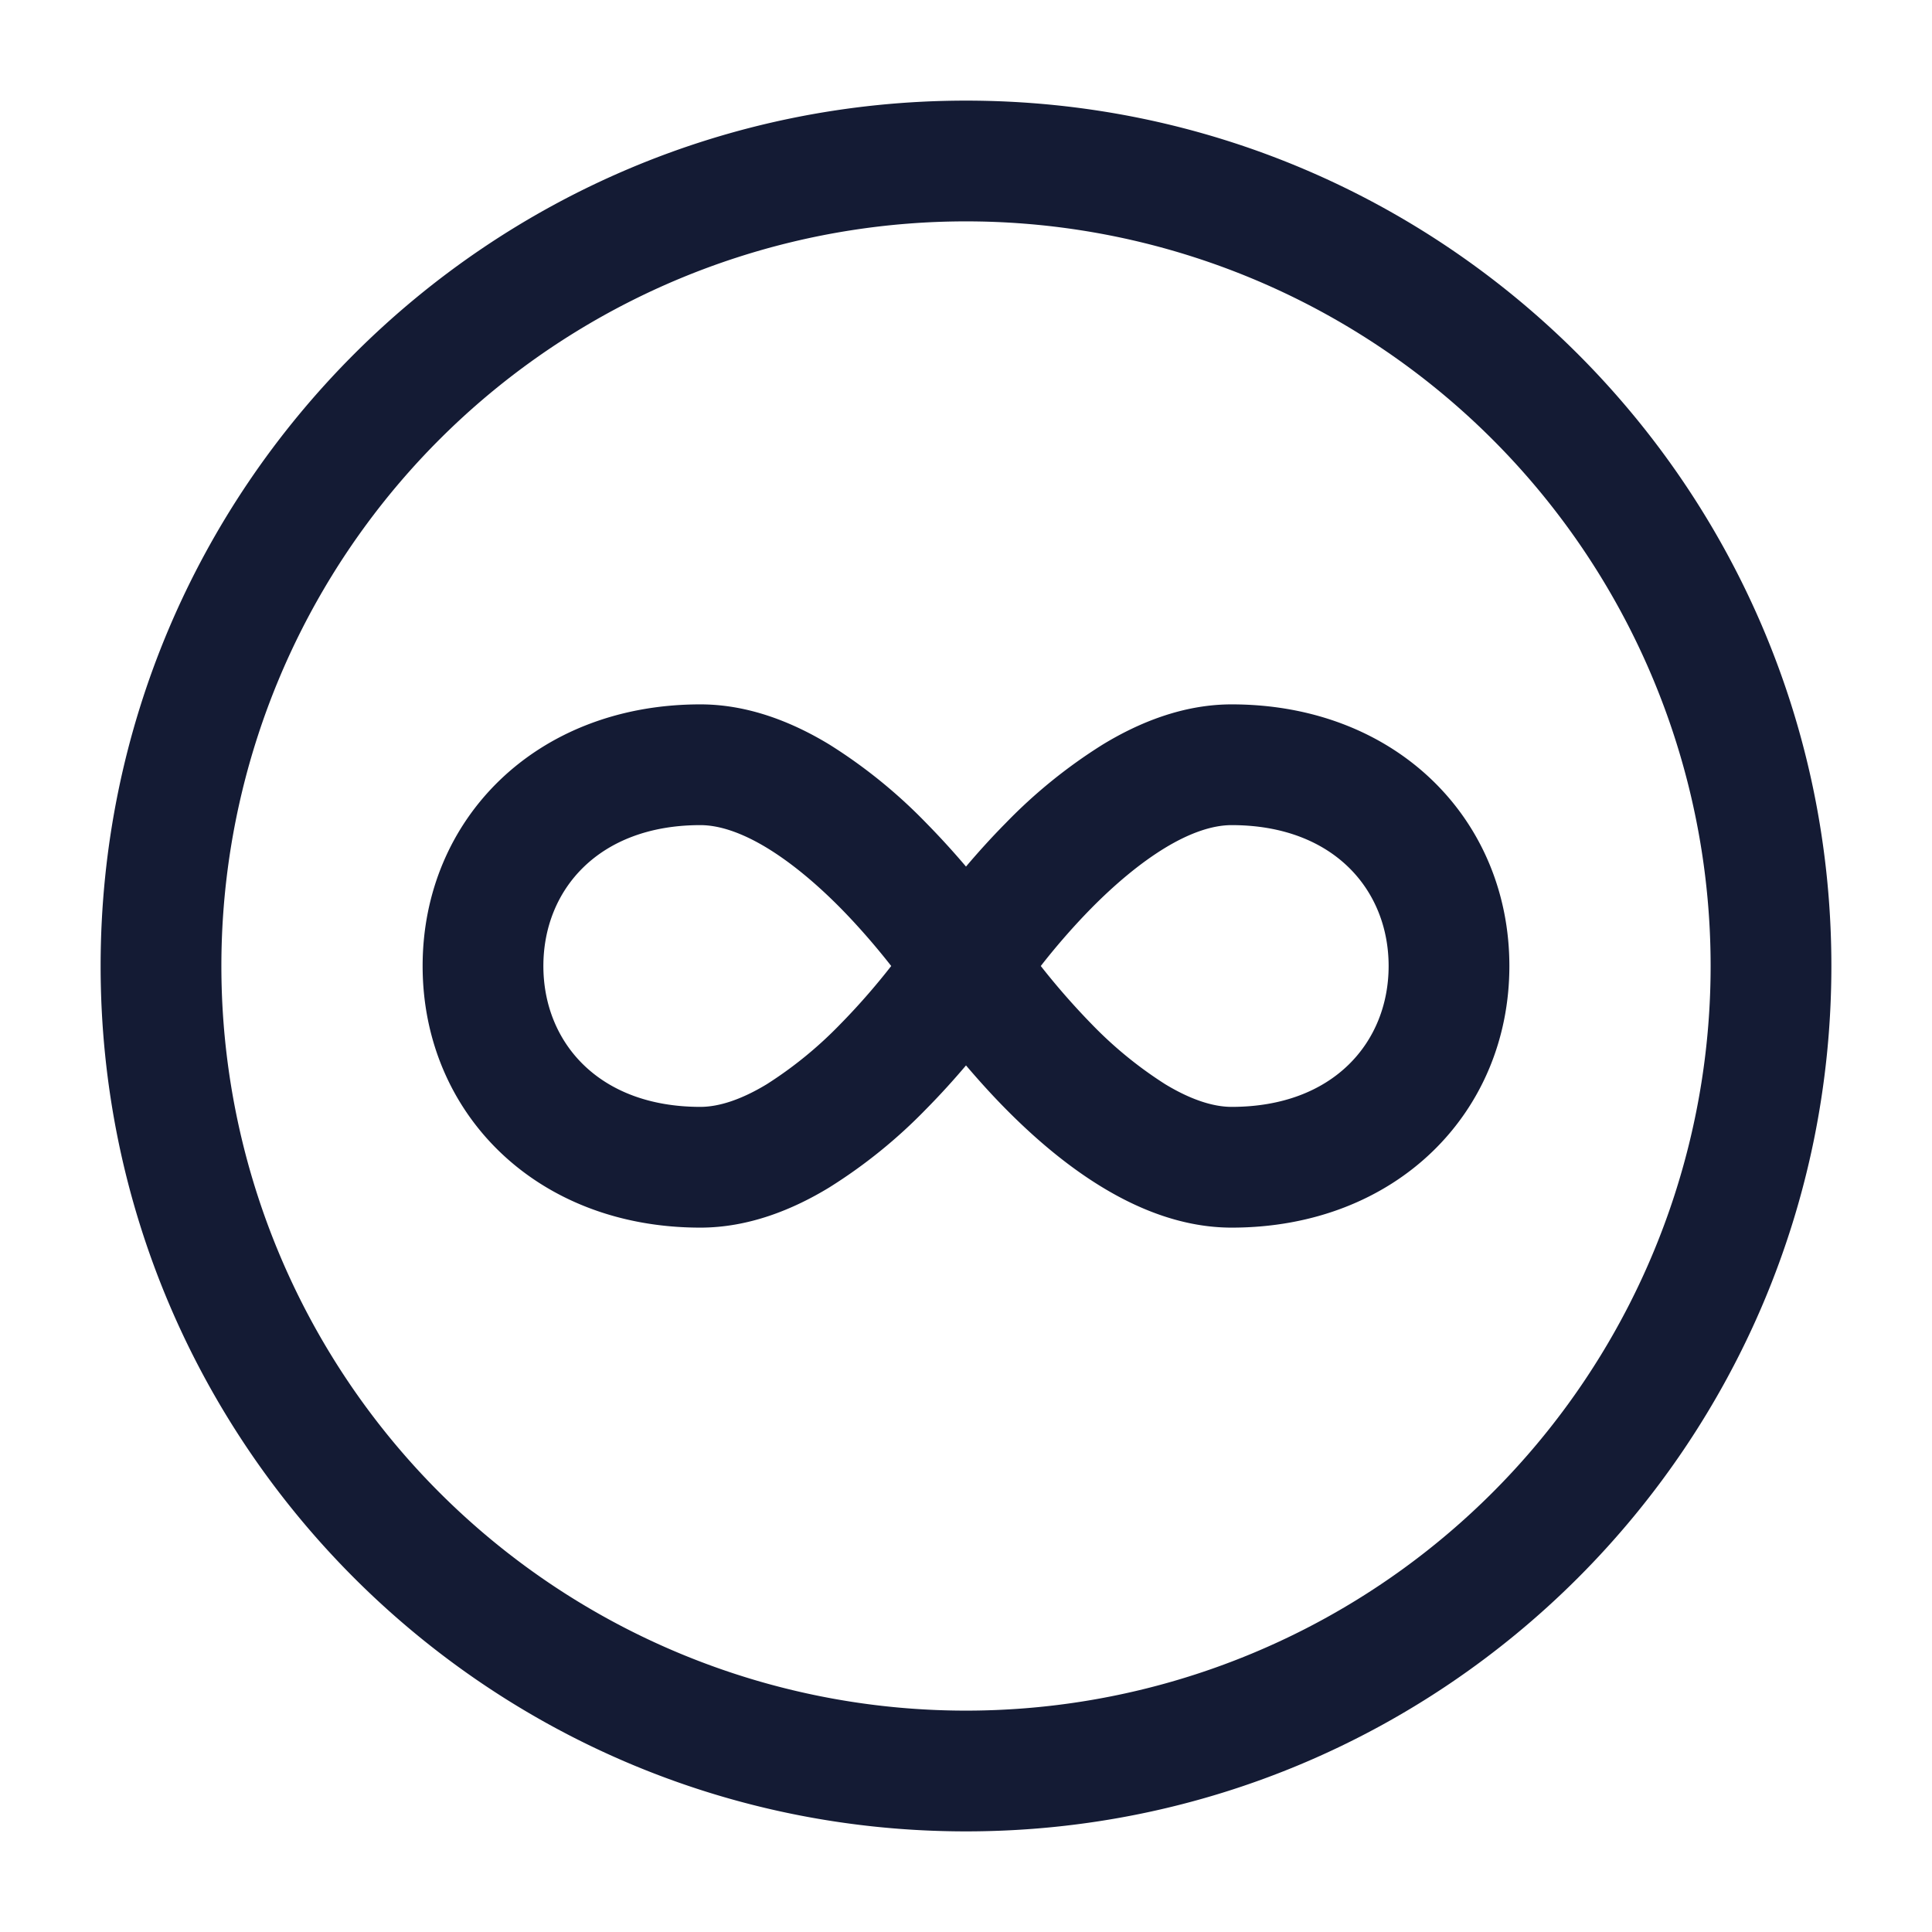 <svg xmlns="http://www.w3.org/2000/svg" width="24" height="24" fill="none"><path fill="#141B34" fill-rule="evenodd" d="M2.75 12a9.25 9.25 0 1 1 18.5 0 9.25 9.25 0 0 1-18.5 0M12 1.25C6.063 1.25 1.25 6.063 1.25 12S6.063 22.75 12 22.75 22.75 17.937 22.75 12 17.937 1.25 12 1.25M6.75 12c0-.943.683-1.75 1.95-1.75.228 0 .506.088.826.282.316.192.629.459.912.745.253.257.47.515.633.723-.162.208-.38.466-.633.723a5 5 0 0 1-.912.745c-.32.194-.598.282-.826.282-1.267 0-1.95-.807-1.95-1.75m6.812.723a9 9 0 0 1-.633-.723c.162-.208.38-.466.633-.723.283-.286.596-.553.912-.745.32-.194.598-.282.826-.282 1.267 0 1.95.807 1.95 1.75s-.683 1.75-1.95 1.75c-.228 0-.506-.088-.826-.282a5 5 0 0 1-.912-.745m-2.057 1.054c.184-.186.35-.371.495-.542.145.17.311.356.495.542.335.339.744.697 1.202.974.454.275 1.003.499 1.603.499 2.047 0 3.45-1.431 3.45-3.25s-1.403-3.25-3.45-3.25c-.6 0-1.15.224-1.603.5a6.4 6.4 0 0 0-1.202.973c-.184.186-.35.371-.495.542a10 10 0 0 0-.495-.542 6.4 6.4 0 0 0-1.202-.974C9.85 8.974 9.3 8.75 8.7 8.75c-2.047 0-3.45 1.431-3.45 3.25s1.403 3.25 3.45 3.25c.6 0 1.15-.224 1.603-.5a6.4 6.4 0 0 0 1.202-.973" clip-rule="evenodd"/></svg>
